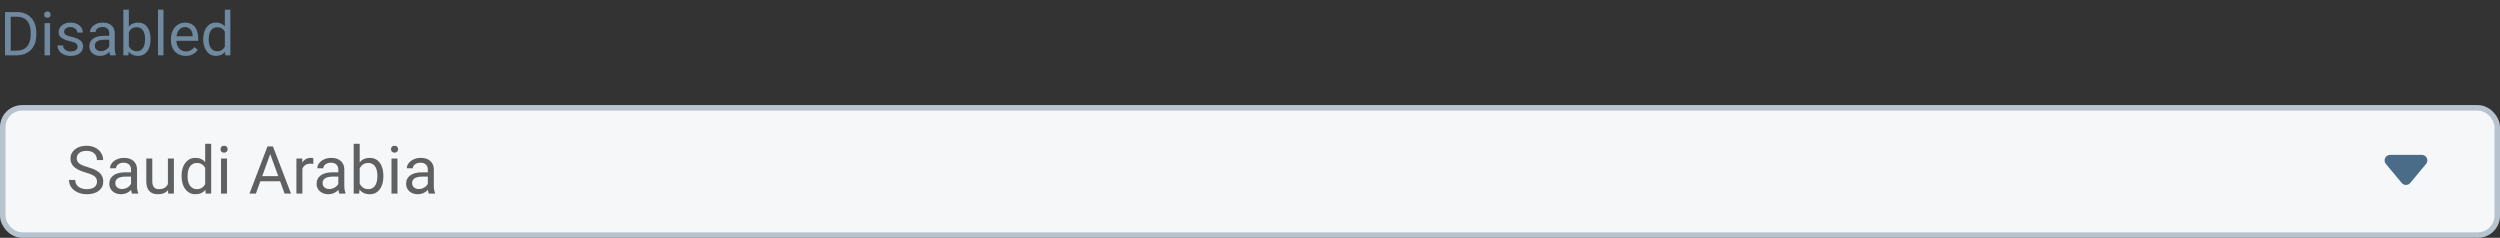 <svg width="452" height="43" viewBox="0 0 452 43" fill="none" xmlns="http://www.w3.org/2000/svg">
<rect x="0" y="0" width="452" height="43" fill="#333333" stroke="none"/>
<rect x="0.5" y="19.5" width="451" height="23" rx="3.5" fill="#F6F7F9"/>
<path d="M15.504 31.197C14.539 30.92 13.836 30.58 13.395 30.178C12.957 29.771 12.738 29.271 12.738 28.678C12.738 28.006 13.006 27.451 13.541 27.014C14.08 26.572 14.779 26.352 15.639 26.352C16.225 26.352 16.746 26.465 17.203 26.691C17.664 26.918 18.02 27.23 18.27 27.629C18.523 28.027 18.65 28.463 18.65 28.936H17.52C17.52 28.42 17.355 28.016 17.027 27.723C16.699 27.426 16.236 27.277 15.639 27.277C15.084 27.277 14.65 27.4 14.338 27.646C14.029 27.889 13.875 28.227 13.875 28.66C13.875 29.008 14.021 29.303 14.315 29.545C14.611 29.783 15.113 30.002 15.82 30.201C16.531 30.4 17.086 30.621 17.484 30.863C17.887 31.102 18.184 31.381 18.375 31.701C18.57 32.022 18.668 32.398 18.668 32.832C18.668 33.523 18.398 34.078 17.859 34.496C17.32 34.91 16.6 35.117 15.697 35.117C15.111 35.117 14.565 35.006 14.057 34.783C13.549 34.557 13.156 34.248 12.879 33.857C12.605 33.467 12.469 33.023 12.469 32.527H13.6C13.6 33.043 13.789 33.451 14.168 33.752C14.551 34.049 15.06 34.197 15.697 34.197C16.291 34.197 16.746 34.076 17.062 33.834C17.379 33.592 17.537 33.262 17.537 32.844C17.537 32.426 17.391 32.103 17.098 31.877C16.805 31.646 16.273 31.42 15.504 31.197ZM23.859 35C23.797 34.875 23.746 34.652 23.707 34.332C23.203 34.855 22.602 35.117 21.902 35.117C21.277 35.117 20.764 34.941 20.361 34.59C19.963 34.234 19.764 33.785 19.764 33.242C19.764 32.582 20.014 32.07 20.514 31.707C21.018 31.34 21.725 31.156 22.635 31.156H23.689V30.658C23.689 30.279 23.576 29.979 23.35 29.756C23.123 29.529 22.789 29.416 22.348 29.416C21.961 29.416 21.637 29.514 21.375 29.709C21.113 29.904 20.982 30.141 20.982 30.418H19.893C19.893 30.102 20.004 29.797 20.227 29.504C20.453 29.207 20.758 28.973 21.141 28.801C21.527 28.629 21.951 28.543 22.412 28.543C23.143 28.543 23.715 28.727 24.129 29.094C24.543 29.457 24.758 29.959 24.773 30.6V33.518C24.773 34.1 24.848 34.562 24.996 34.906V35H23.859ZM22.061 34.174C22.4 34.174 22.723 34.086 23.027 33.91C23.332 33.734 23.553 33.506 23.689 33.225V31.924H22.84C21.512 31.924 20.848 32.312 20.848 33.09C20.848 33.43 20.961 33.695 21.188 33.887C21.414 34.078 21.705 34.174 22.061 34.174ZM30.387 34.373C29.965 34.869 29.346 35.117 28.529 35.117C27.854 35.117 27.338 34.922 26.982 34.531C26.631 34.137 26.453 33.555 26.449 32.785V28.66H27.533V32.756C27.533 33.717 27.924 34.197 28.705 34.197C29.533 34.197 30.084 33.889 30.357 33.272V28.66H31.441V35H30.41L30.387 34.373ZM32.83 31.777C32.83 30.805 33.06 30.023 33.522 29.434C33.982 28.84 34.586 28.543 35.332 28.543C36.074 28.543 36.662 28.797 37.096 29.305V26H38.18V35H37.184L37.131 34.32C36.697 34.852 36.094 35.117 35.32 35.117C34.586 35.117 33.986 34.816 33.522 34.215C33.06 33.613 32.83 32.828 32.83 31.859V31.777ZM33.914 31.9C33.914 32.619 34.062 33.182 34.359 33.588C34.656 33.994 35.066 34.197 35.59 34.197C36.277 34.197 36.779 33.889 37.096 33.272V30.359C36.772 29.762 36.273 29.463 35.602 29.463C35.07 29.463 34.656 29.668 34.359 30.078C34.062 30.488 33.914 31.096 33.914 31.9ZM41.045 35H39.961V28.66H41.045V35ZM39.873 26.979C39.873 26.803 39.926 26.654 40.031 26.533C40.141 26.412 40.301 26.352 40.512 26.352C40.723 26.352 40.883 26.412 40.992 26.533C41.102 26.654 41.156 26.803 41.156 26.979C41.156 27.154 41.102 27.301 40.992 27.418C40.883 27.535 40.723 27.594 40.512 27.594C40.301 27.594 40.141 27.535 40.031 27.418C39.926 27.301 39.873 27.154 39.873 26.979ZM50.643 32.773H47.068L46.266 35H45.105L48.363 26.469H49.348L52.611 35H51.457L50.643 32.773ZM47.408 31.848H50.309L48.855 27.857L47.408 31.848ZM56.654 29.633C56.49 29.605 56.312 29.592 56.121 29.592C55.41 29.592 54.928 29.895 54.674 30.5V35H53.59V28.66H54.645L54.662 29.393C55.018 28.826 55.522 28.543 56.174 28.543C56.385 28.543 56.545 28.57 56.654 28.625V29.633ZM61.336 35C61.273 34.875 61.223 34.652 61.184 34.332C60.68 34.855 60.078 35.117 59.379 35.117C58.754 35.117 58.24 34.941 57.838 34.59C57.44 34.234 57.24 33.785 57.24 33.242C57.24 32.582 57.49 32.07 57.99 31.707C58.494 31.34 59.201 31.156 60.111 31.156H61.166V30.658C61.166 30.279 61.053 29.979 60.826 29.756C60.6 29.529 60.266 29.416 59.824 29.416C59.438 29.416 59.113 29.514 58.852 29.709C58.59 29.904 58.459 30.141 58.459 30.418H57.369C57.369 30.102 57.48 29.797 57.703 29.504C57.93 29.207 58.234 28.973 58.617 28.801C59.004 28.629 59.428 28.543 59.889 28.543C60.619 28.543 61.191 28.727 61.605 29.094C62.02 29.457 62.234 29.959 62.25 30.6V33.518C62.25 34.1 62.324 34.562 62.473 34.906V35H61.336ZM59.537 34.174C59.877 34.174 60.199 34.086 60.504 33.91C60.809 33.734 61.029 33.506 61.166 33.225V31.924H60.316C58.988 31.924 58.324 32.312 58.324 33.09C58.324 33.43 58.438 33.695 58.664 33.887C58.891 34.078 59.182 34.174 59.537 34.174ZM69.316 31.9C69.316 32.869 69.094 33.648 68.648 34.238C68.203 34.824 67.606 35.117 66.856 35.117C66.055 35.117 65.436 34.834 64.998 34.268L64.945 35H63.949V26H65.033V29.357C65.471 28.814 66.074 28.543 66.844 28.543C67.613 28.543 68.217 28.834 68.654 29.416C69.096 29.998 69.316 30.795 69.316 31.807V31.9ZM68.232 31.777C68.232 31.039 68.09 30.469 67.805 30.066C67.519 29.664 67.109 29.463 66.574 29.463C65.859 29.463 65.346 29.795 65.033 30.459V33.201C65.365 33.865 65.883 34.197 66.586 34.197C67.106 34.197 67.51 33.996 67.799 33.594C68.088 33.191 68.232 32.586 68.232 31.777ZM71.865 35H70.781V28.66H71.865V35ZM70.693 26.979C70.693 26.803 70.746 26.654 70.852 26.533C70.961 26.412 71.121 26.352 71.332 26.352C71.543 26.352 71.703 26.412 71.812 26.533C71.922 26.654 71.977 26.803 71.977 26.979C71.977 27.154 71.922 27.301 71.812 27.418C71.703 27.535 71.543 27.594 71.332 27.594C71.121 27.594 70.961 27.535 70.852 27.418C70.746 27.301 70.693 27.154 70.693 26.979ZM77.519 35C77.457 34.875 77.406 34.652 77.367 34.332C76.863 34.855 76.262 35.117 75.562 35.117C74.938 35.117 74.424 34.941 74.022 34.59C73.623 34.234 73.424 33.785 73.424 33.242C73.424 32.582 73.674 32.07 74.174 31.707C74.678 31.34 75.385 31.156 76.295 31.156H77.35V30.658C77.35 30.279 77.236 29.979 77.01 29.756C76.783 29.529 76.449 29.416 76.008 29.416C75.621 29.416 75.297 29.514 75.035 29.709C74.773 29.904 74.643 30.141 74.643 30.418H73.553C73.553 30.102 73.664 29.797 73.887 29.504C74.113 29.207 74.418 28.973 74.801 28.801C75.188 28.629 75.611 28.543 76.072 28.543C76.803 28.543 77.375 28.727 77.789 29.094C78.203 29.457 78.418 29.959 78.434 30.6V33.518C78.434 34.1 78.508 34.562 78.656 34.906V35H77.519ZM75.721 34.174C76.061 34.174 76.383 34.086 76.688 33.91C76.992 33.734 77.213 33.506 77.35 33.225V31.924H76.5C75.172 31.924 74.508 32.312 74.508 33.09C74.508 33.43 74.621 33.695 74.848 33.887C75.074 34.078 75.365 34.174 75.721 34.174Z" fill="#606060"/>
<path fill-rule="evenodd" clip-rule="evenodd" d="M438.633 29.64C439.176 28.989 438.713 28 437.865 28H432.135C431.287 28 430.824 28.989 431.367 29.64L434.232 33.078C434.632 33.558 435.368 33.558 435.768 33.078L438.633 29.64Z" fill="#4B6C89"/>
<rect x="0.5" y="19.5" width="451" height="23" rx="3.5" stroke="#B7C4D0"/>
<path d="M0.908 10V2.18H3.115C3.796 2.18 4.397 2.33 4.92 2.631C5.443 2.932 5.846 3.36 6.128 3.915C6.415 4.47 6.56 5.107 6.563 5.827V6.326C6.563 7.064 6.42 7.71 6.134 8.265C5.851 8.82 5.444 9.246 4.915 9.543C4.388 9.841 3.774 9.993 3.072 10H0.908ZM1.939 3.028V9.157H3.024C3.819 9.157 4.437 8.91 4.877 8.416C5.321 7.921 5.543 7.218 5.543 6.305V5.848C5.543 4.96 5.333 4.271 4.915 3.78C4.499 3.286 3.908 3.035 3.142 3.028H1.939ZM9.05 10H8.057V4.188H9.05V10ZM7.976 2.647C7.976 2.486 8.024 2.35 8.121 2.239C8.221 2.128 8.368 2.072 8.562 2.072C8.755 2.072 8.902 2.128 9.002 2.239C9.102 2.35 9.152 2.486 9.152 2.647C9.152 2.808 9.102 2.942 9.002 3.05C8.902 3.157 8.755 3.211 8.562 3.211C8.368 3.211 8.221 3.157 8.121 3.05C8.024 2.942 7.976 2.808 7.976 2.647ZM14.029 8.459C14.029 8.19 13.927 7.982 13.723 7.835C13.523 7.685 13.17 7.556 12.665 7.449C12.164 7.341 11.764 7.212 11.467 7.062C11.174 6.912 10.955 6.733 10.812 6.525C10.672 6.317 10.602 6.07 10.602 5.784C10.602 5.307 10.803 4.905 11.204 4.575C11.609 4.246 12.124 4.081 12.751 4.081C13.41 4.081 13.943 4.251 14.352 4.591C14.763 4.931 14.969 5.367 14.969 5.896H13.97C13.97 5.624 13.854 5.39 13.621 5.193C13.392 4.996 13.102 4.897 12.751 4.897C12.389 4.897 12.106 4.976 11.902 5.134C11.698 5.291 11.596 5.497 11.596 5.751C11.596 5.991 11.691 6.172 11.881 6.294C12.071 6.416 12.413 6.532 12.907 6.643C13.405 6.754 13.807 6.887 14.115 7.041C14.423 7.194 14.651 7.381 14.797 7.599C14.948 7.814 15.023 8.077 15.023 8.389C15.023 8.908 14.815 9.325 14.4 9.64C13.985 9.952 13.446 10.107 12.783 10.107C12.318 10.107 11.906 10.025 11.548 9.86C11.19 9.696 10.909 9.466 10.705 9.173C10.504 8.876 10.404 8.555 10.404 8.211H11.398C11.415 8.544 11.548 8.809 11.795 9.006C12.046 9.2 12.375 9.296 12.783 9.296C13.159 9.296 13.46 9.221 13.685 9.071C13.915 8.917 14.029 8.713 14.029 8.459ZM19.905 10C19.848 9.885 19.801 9.681 19.766 9.388C19.304 9.868 18.752 10.107 18.111 10.107C17.538 10.107 17.067 9.946 16.699 9.624C16.334 9.298 16.151 8.886 16.151 8.389C16.151 7.784 16.38 7.314 16.838 6.981C17.3 6.645 17.948 6.477 18.783 6.477H19.75V6.02C19.75 5.673 19.646 5.397 19.438 5.193C19.23 4.985 18.924 4.881 18.52 4.881C18.165 4.881 17.868 4.971 17.628 5.15C17.388 5.329 17.268 5.546 17.268 5.8H16.269C16.269 5.51 16.371 5.23 16.575 4.962C16.783 4.69 17.062 4.475 17.413 4.317C17.768 4.16 18.156 4.081 18.579 4.081C19.248 4.081 19.773 4.249 20.152 4.586C20.532 4.919 20.729 5.379 20.743 5.966V8.641C20.743 9.175 20.811 9.599 20.947 9.914V10H19.905ZM18.256 9.243C18.568 9.243 18.863 9.162 19.143 9.001C19.422 8.84 19.624 8.63 19.75 8.373V7.18H18.971C17.753 7.18 17.145 7.536 17.145 8.249C17.145 8.561 17.248 8.804 17.456 8.979C17.664 9.155 17.93 9.243 18.256 9.243ZM27.221 7.159C27.221 8.047 27.017 8.761 26.608 9.302C26.2 9.839 25.652 10.107 24.965 10.107C24.231 10.107 23.663 9.848 23.262 9.329L23.214 10H22.301V1.75H23.294V4.828C23.695 4.33 24.249 4.081 24.954 4.081C25.66 4.081 26.213 4.348 26.614 4.881C27.018 5.415 27.221 6.145 27.221 7.073V7.159ZM26.227 7.046C26.227 6.369 26.096 5.846 25.835 5.478C25.574 5.109 25.198 4.924 24.707 4.924C24.052 4.924 23.581 5.229 23.294 5.837V8.351C23.599 8.96 24.073 9.264 24.718 9.264C25.194 9.264 25.565 9.08 25.83 8.711C26.095 8.342 26.227 7.787 26.227 7.046ZM29.557 10H28.564V1.75H29.557V10ZM33.564 10.107C32.776 10.107 32.135 9.85 31.641 9.334C31.147 8.815 30.9 8.122 30.9 7.255V7.073C30.9 6.496 31.009 5.982 31.227 5.531C31.45 5.077 31.758 4.722 32.151 4.468C32.549 4.21 32.978 4.081 33.44 4.081C34.196 4.081 34.783 4.33 35.202 4.828C35.621 5.325 35.831 6.038 35.831 6.965V7.379H31.894C31.908 7.952 32.074 8.416 32.393 8.77C32.715 9.121 33.123 9.296 33.618 9.296C33.969 9.296 34.266 9.225 34.509 9.082C34.753 8.938 34.966 8.749 35.148 8.512L35.755 8.985C35.268 9.733 34.538 10.107 33.564 10.107ZM33.44 4.897C33.039 4.897 32.703 5.044 32.431 5.338C32.158 5.628 31.99 6.036 31.926 6.562H34.837V6.487C34.808 5.982 34.672 5.592 34.429 5.316C34.185 5.037 33.856 4.897 33.44 4.897ZM36.744 7.046C36.744 6.154 36.955 5.438 37.377 4.897C37.8 4.353 38.353 4.081 39.037 4.081C39.717 4.081 40.256 4.314 40.654 4.779V1.75H41.648V10H40.734L40.686 9.377C40.289 9.864 39.735 10.107 39.026 10.107C38.353 10.107 37.803 9.832 37.377 9.28C36.955 8.729 36.744 8.009 36.744 7.121V7.046ZM37.737 7.159C37.737 7.818 37.873 8.333 38.145 8.706C38.418 9.078 38.794 9.264 39.273 9.264C39.904 9.264 40.364 8.981 40.654 8.416V5.746C40.357 5.198 39.9 4.924 39.284 4.924C38.797 4.924 38.418 5.112 38.145 5.488C37.873 5.864 37.737 6.421 37.737 7.159Z" fill="#6F89A1"/>
</svg>
